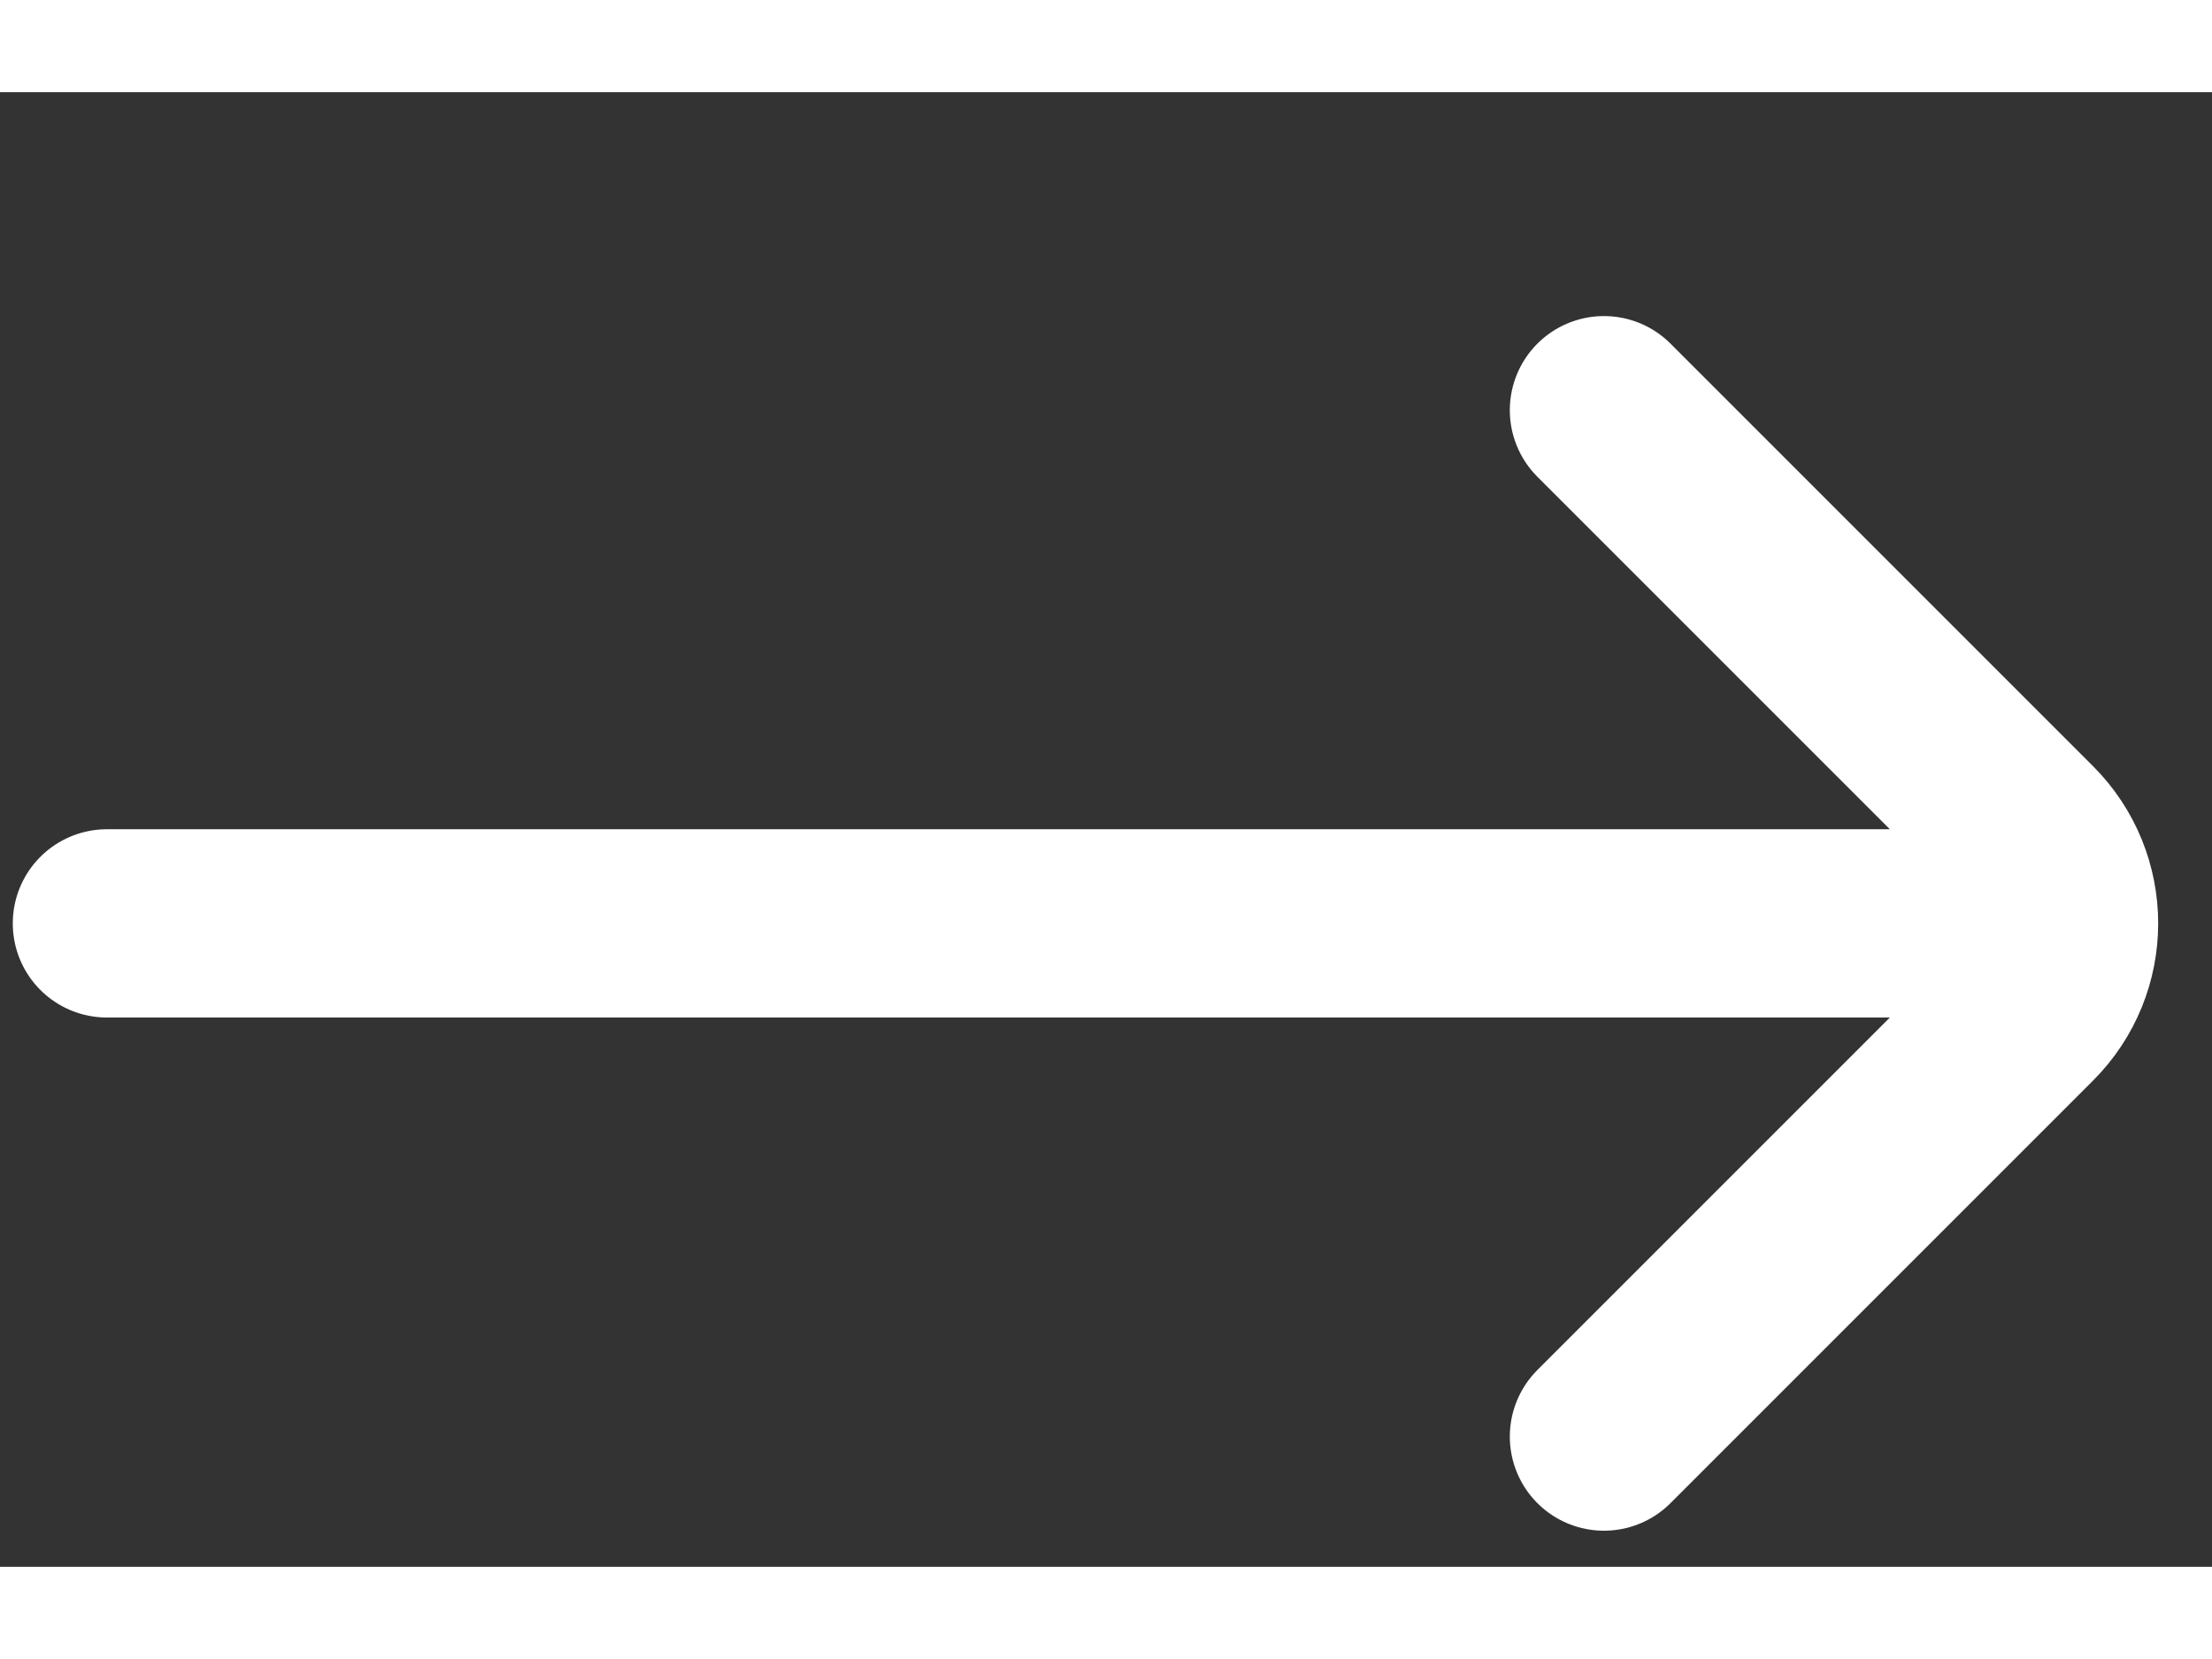 <svg width="12" height="9" viewBox="0 0 9 6" fill="none" xmlns="http://www.w3.org/2000/svg">
<rect x="0" y="0" width="9" height="6" fill="#333333" stroke="none"/>
<g id="Down">
<path id="Vector" d="M6.526 5.47L8.245 3.751C8.449 3.547 8.449 3.217 8.245 3.013L6.526 1.294M8.092 3.382L0.435 3.382" stroke="white" stroke-width="0.766" stroke-linecap="round"/>
</g>
</svg>

